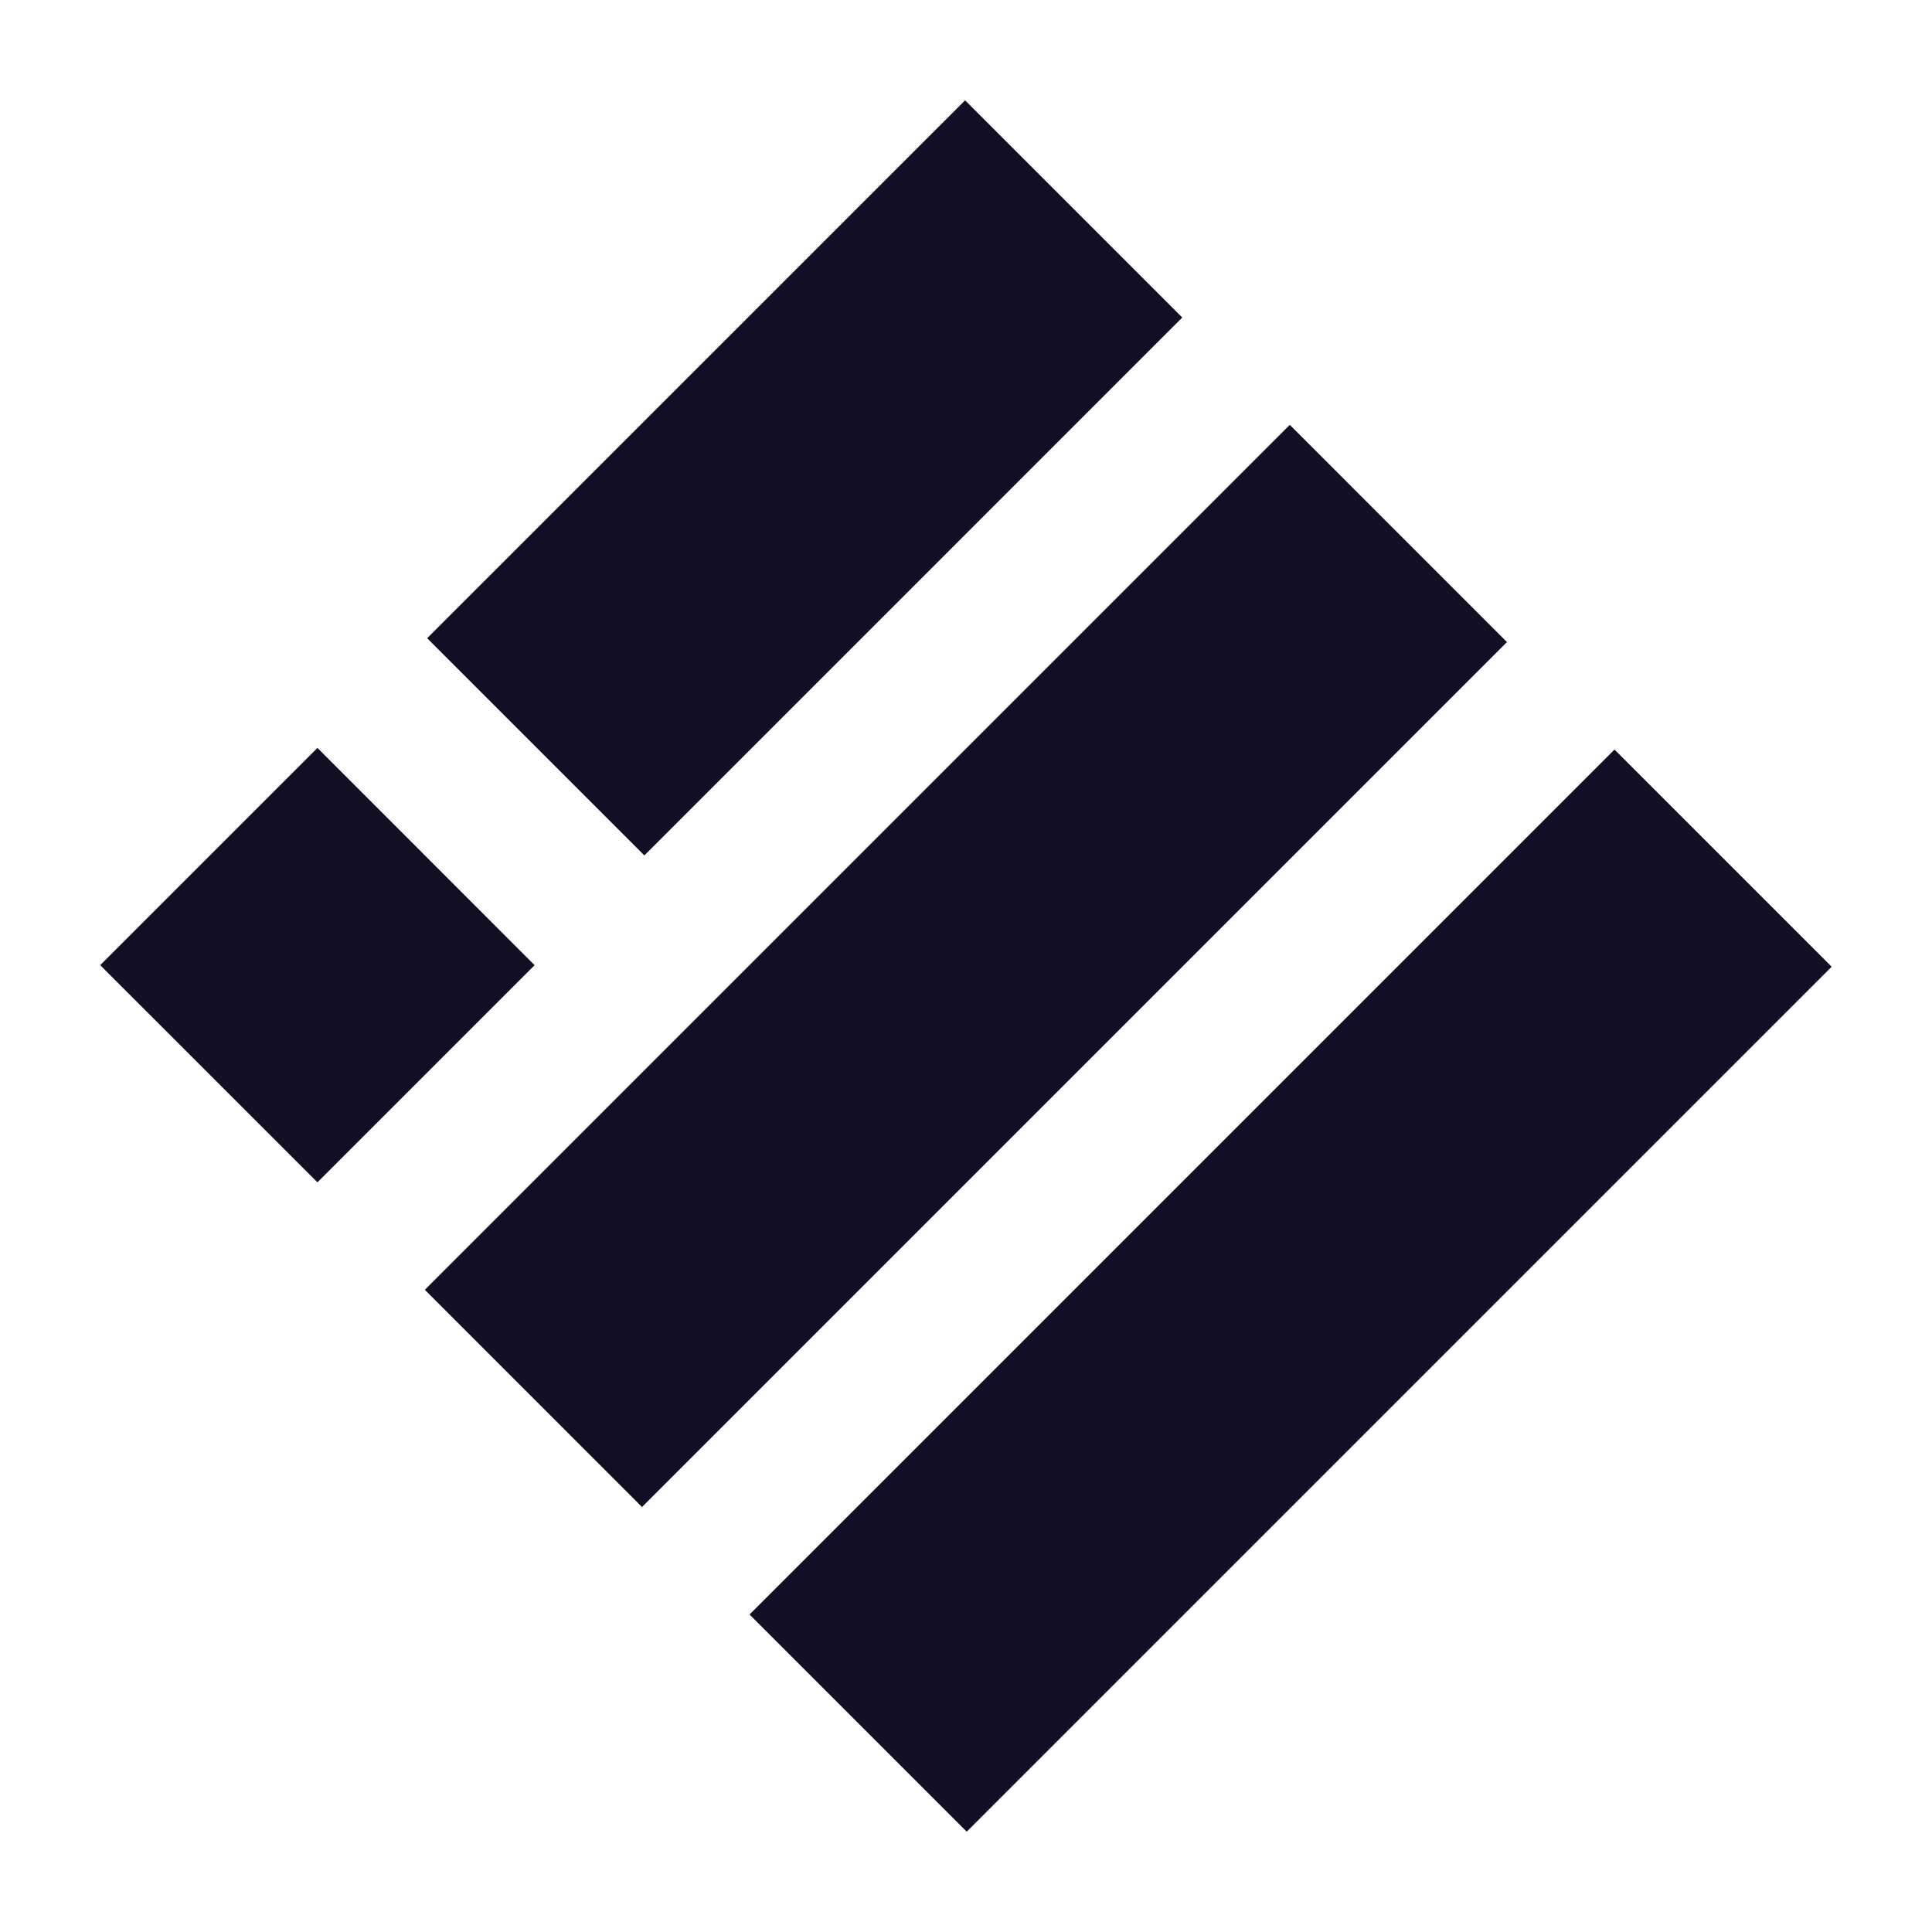 <svg width="32" height="32" viewBox="0 0 32 32" fill="none" xmlns="http://www.w3.org/2000/svg">
<path d="M5.258 12.388L1.66 15.986L5.258 19.583L8.855 15.986L5.258 12.388Z" fill="#110F23"/>
<path d="M15.985 1.662L7.075 10.571L10.673 14.169L19.582 5.259L15.985 1.662Z" fill="#110F23"/>
<path d="M21.363 7.037L7.037 21.363L10.634 24.961L24.96 10.635L21.363 7.037Z" fill="#110F23"/>
<path d="M26.741 12.415L12.415 26.741L16.012 30.338L30.338 16.012L26.741 12.415Z" fill="#110F23"/>
</svg>
